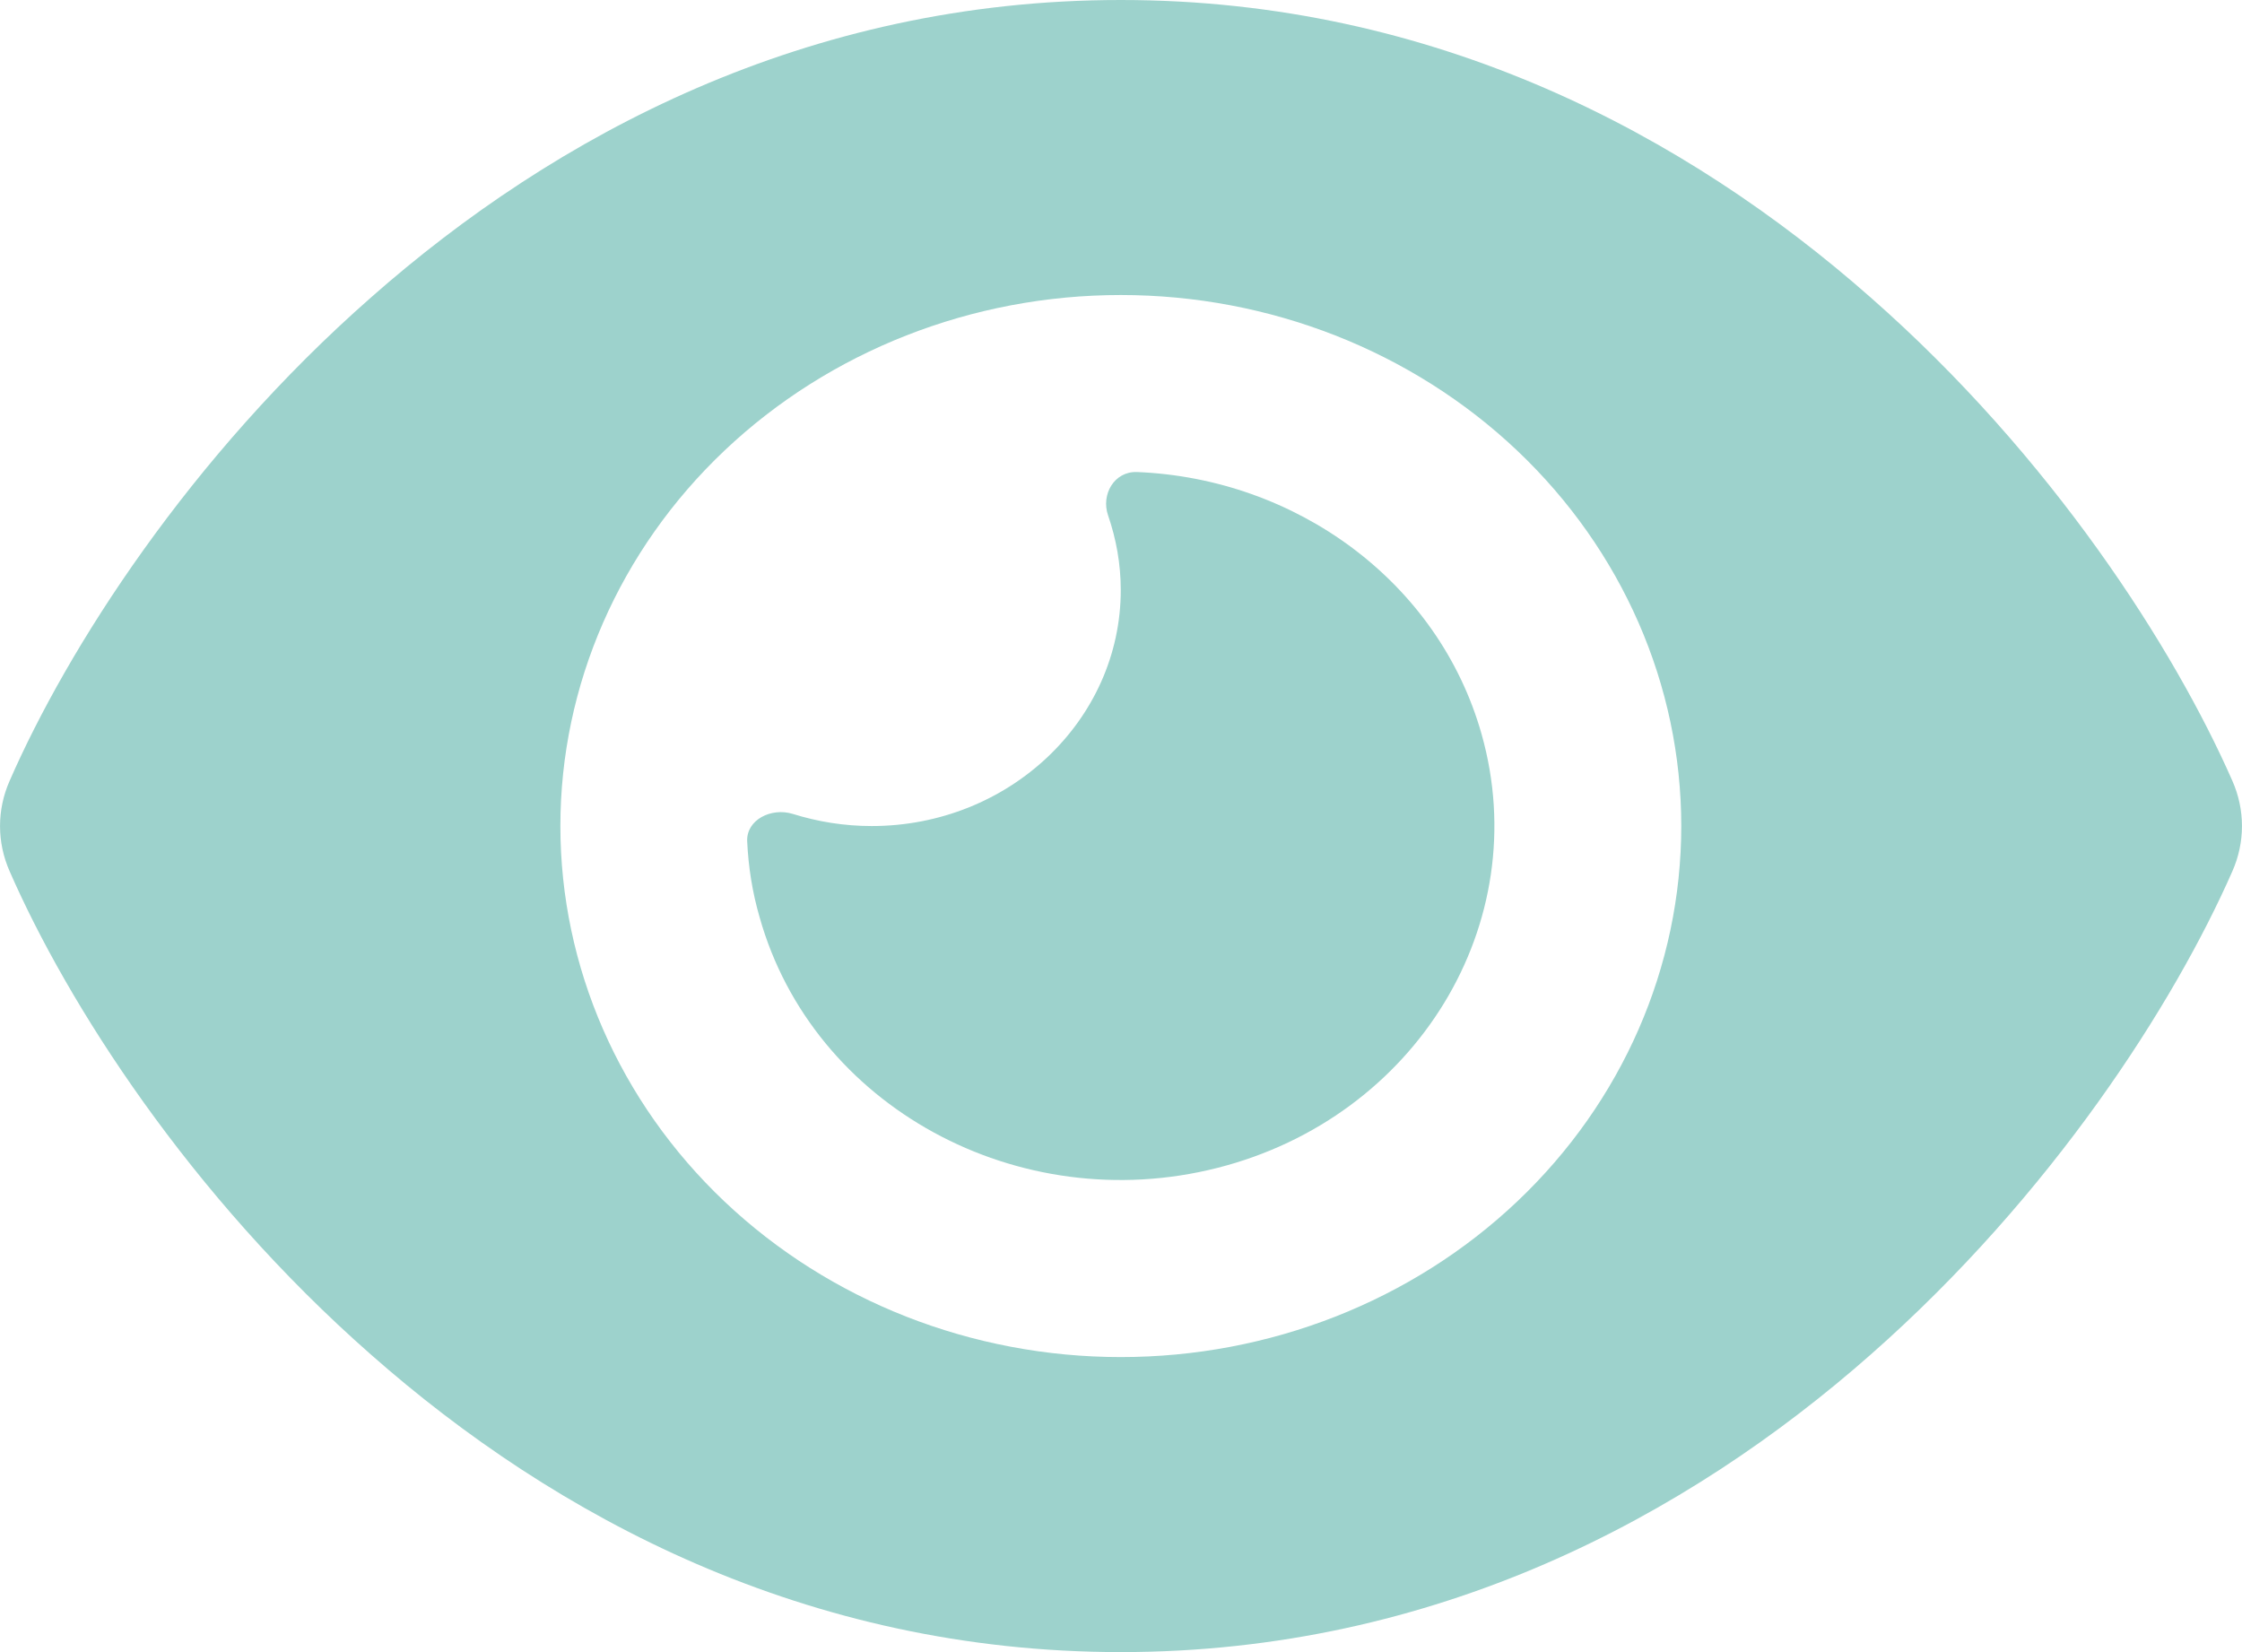 <svg width="19" height="14" viewBox="0 0 19 14" fill="none" xmlns="http://www.w3.org/2000/svg">
<path d="M9.498 0C6.833 0 4.699 1.15 3.146 2.519C1.602 3.875 0.57 5.5 0.082 6.616C-0.027 6.862 -0.027 7.138 0.082 7.384C0.57 8.5 1.602 10.125 3.146 11.481C4.699 12.85 6.833 14 9.498 14C12.163 14 14.297 12.85 15.851 11.481C17.395 10.122 18.427 8.5 18.918 7.384C19.027 7.138 19.027 6.862 18.918 6.616C18.427 5.5 17.395 3.875 15.851 2.519C14.297 1.15 12.163 0 9.498 0ZM4.749 7C4.749 5.807 5.249 4.662 6.14 3.818C7.031 2.974 8.239 2.5 9.498 2.5C10.758 2.5 11.966 2.974 12.857 3.818C13.748 4.662 14.248 5.807 14.248 7C14.248 8.193 13.748 9.338 12.857 10.182C11.966 11.026 10.758 11.5 9.498 11.5C8.239 11.5 7.031 11.026 6.14 10.182C5.249 9.338 4.749 8.193 4.749 7ZM9.498 5C9.498 6.103 8.552 7 7.387 7C7.153 7 6.929 6.963 6.718 6.897C6.536 6.841 6.325 6.947 6.332 7.128C6.342 7.344 6.375 7.559 6.438 7.775C6.889 9.375 8.628 10.325 10.316 9.897C12.005 9.469 13.008 7.822 12.556 6.222C12.19 4.925 10.979 4.053 9.634 4C9.442 3.994 9.33 4.191 9.39 4.366C9.459 4.566 9.498 4.778 9.498 5Z" fill="#9DD2CC"/>
</svg>

